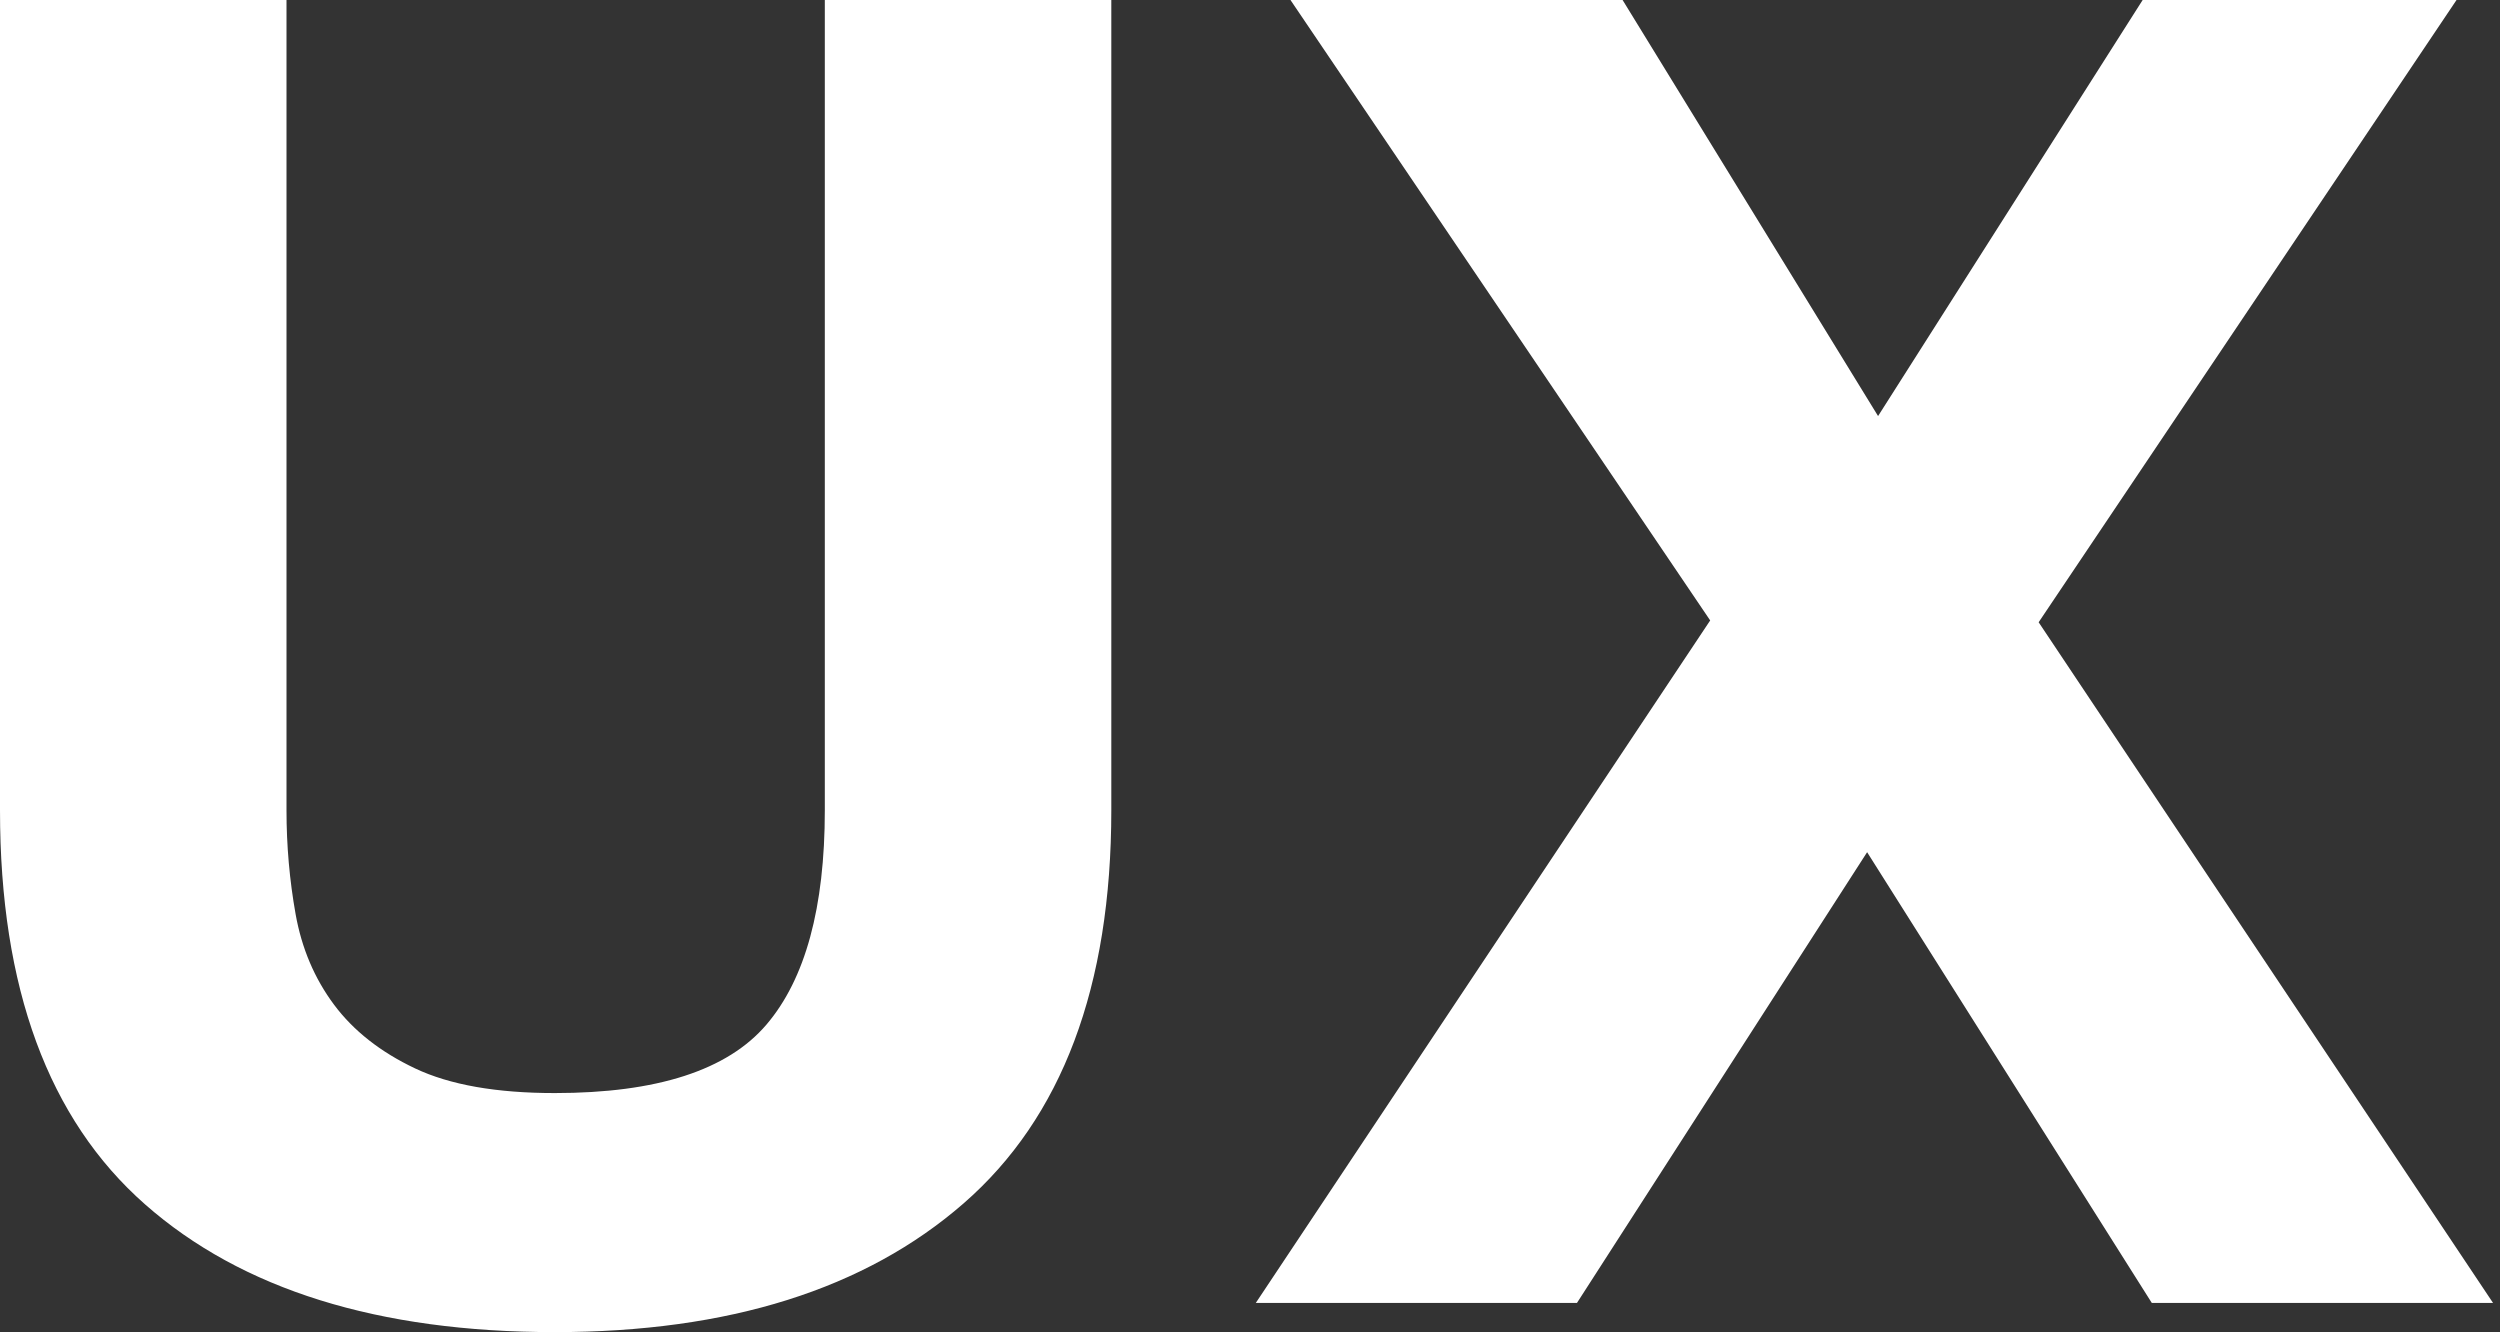 <?xml version="1.0" encoding="UTF-8" standalone="no"?>
<svg width="274px" height="146px" viewBox="0 0 274 146" version="1.1" xmlns="http://www.w3.org/2000/svg" xmlns:xlink="http://www.w3.org/1999/xlink" xmlns:sketch="http://www.bohemiancoding.com/sketch/ns">
  <rect x="0" y="0" width="274" height="146" fill="#333333" stroke="none"/>
  <g id="Page-1" stroke="none" stroke-width="1" fill="none" fill-rule="evenodd" sketch:type="MSPage">
    <path d="M121.8,88.8 L121.8,0 L90.4,0 L90.4,88.8 C90.4,99.467 88.267,107.3 84,112.3 C79.733,117.3 72,119.8 60.8,119.8 C54.4,119.8 49.3,118.9 45.5,117.1 C41.7,115.3 38.733,112.967 36.6,110.1 C34.467,107.233 33.067,103.933 32.4,100.2 C31.733,96.467 31.4,92.667 31.4,88.8 L31.4,0 L0,0 L0,88.8 C0,108.267 5.3,122.667 15.9,132 C26.5,141.333 41.467,146 60.8,146 C79.867,146 94.8,141.3 105.6,131.9 C116.4,122.5 121.8,108.133 121.8,88.8 L121.8,88.8 Z M187.436,68 L137.636,142.8 L172.836,142.8 L204.636,93.4 L235.836,142.8 L273.236,142.8 L223.436,68.2 L269.236,0 L234.836,0 L205.836,45.6 L177.836,0 L141.436,0 L187.436,68 Z" id="UX" fill="#FFFFFF" sketch:type="MSShapeGroup"></path>
  </g>
</svg>
